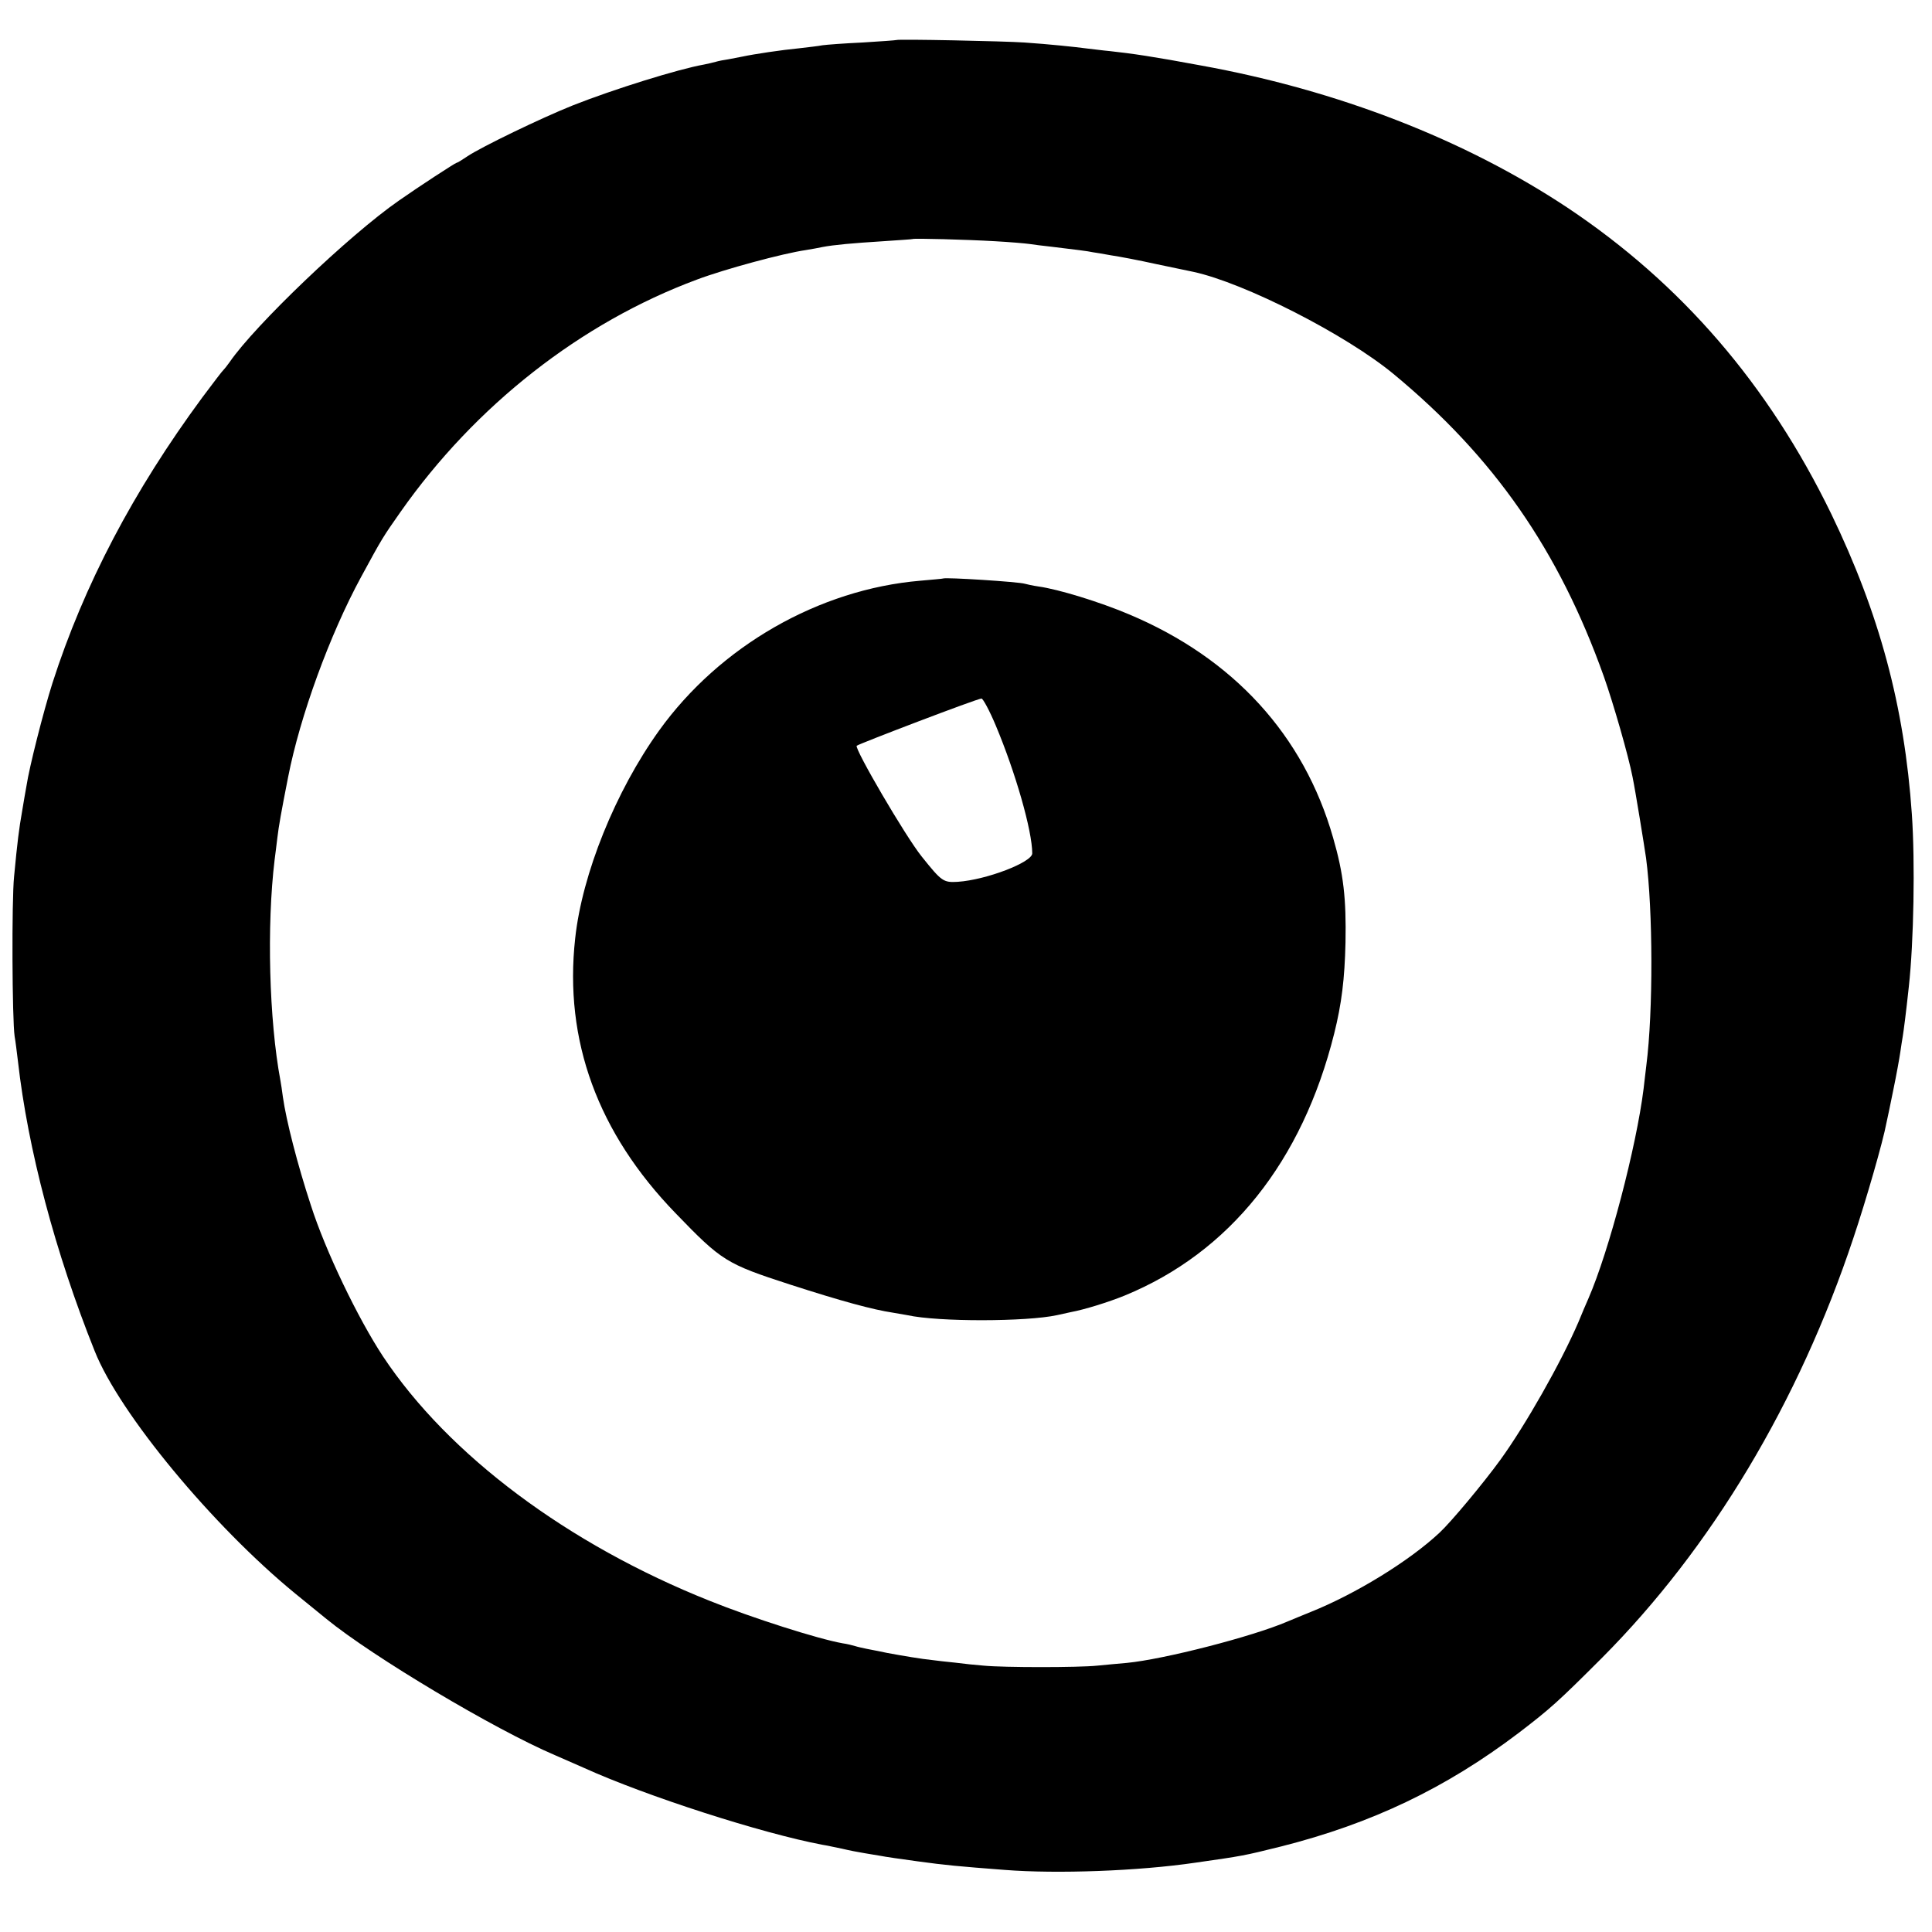 <?xml version="1.0" standalone="no"?>
<!DOCTYPE svg PUBLIC "-//W3C//DTD SVG 20010904//EN"
 "http://www.w3.org/TR/2001/REC-SVG-20010904/DTD/svg10.dtd">
<svg version="1.0" xmlns="http://www.w3.org/2000/svg"
 width="700pt" height="700pt" viewBox="0 0 700 700"
 preserveAspectRatio="xMidYMid meet">
<g transform="translate(0,700) scale(0.1,-0.1)"
fill="#000000" stroke="none">
<path d="M3248 6855 c-2 -1 -57 -5 -123 -9 -66 -3 -131 -8 -145 -10 -14 -3
-52 -7 -85 -11 -63 -6 -163 -21 -205 -30 -14 -3 -37 -7 -52 -10 -15 -2 -35 -6
-45 -9 -10 -3 -29 -7 -43 -10 -91 -16 -326 -89 -475 -148 -115 -46 -330 -150
-381 -184 -19 -13 -37 -24 -40 -24 -4 0 -135 -85 -209 -137 -180 -125 -522
-452 -613 -585 -9 -13 -19 -25 -22 -28 -4 -3 -38 -48 -77 -100 -250 -339 -429
-680 -543 -1035 -33 -104 -84 -305 -94 -372 -4 -21 -11 -63 -16 -93 -11 -62
-17 -109 -29 -236 -9 -87 -7 -520 2 -579 3 -16 8 -57 12 -90 36 -319 135 -693
278 -1050 90 -227 429 -635 727 -879 52 -42 103 -84 113 -92 168 -137 609
-400 827 -493 30 -13 78 -34 105 -46 227 -103 647 -238 865 -279 14 -2 45 -9
70 -14 25 -6 61 -13 80 -16 19 -3 46 -8 60 -10 14 -3 75 -12 135 -20 102 -14
146 -18 315 -31 190 -15 486 -4 690 26 175 25 175 25 312 59 328 83 596 211
860 411 115 88 143 113 303 273 396 398 712 925 910 1520 47 140 108 352 120
418 3 12 14 66 25 120 11 53 22 114 25 135 3 21 7 47 9 58 3 18 12 86 22 180
18 163 23 451 11 625 -27 392 -118 728 -292 1088 -228 469 -543 834 -955 1109
-372 247 -832 426 -1330 516 -172 32 -247 43 -330 52 -24 2 -59 7 -79 9 -45 6
-141 16 -229 22 -71 5 -460 13 -464 9z m357 -729 c55 -3 111 -8 125 -10 14 -2
50 -7 80 -10 83 -10 133 -16 150 -20 8 -1 38 -6 65 -11 28 -4 102 -18 165 -32
63 -13 124 -26 134 -28 185 -40 552 -227 725 -370 364 -301 599 -639 762
-1096 35 -99 89 -287 104 -364 10 -48 42 -246 49 -294 25 -189 26 -556 1 -751
-2 -19 -7 -57 -10 -85 -26 -209 -125 -588 -200 -760 -7 -16 -24 -55 -36 -85
-64 -149 -193 -375 -282 -498 -63 -87 -181 -228 -221 -265 -110 -103 -304
-222 -466 -287 -30 -12 -68 -28 -85 -35 -128 -55 -448 -137 -582 -150 -26 -2
-75 -7 -108 -10 -69 -7 -336 -7 -410 0 -27 2 -75 7 -105 11 -30 3 -66 7 -80 9
-41 4 -111 16 -165 26 -27 6 -61 12 -75 15 -14 3 -33 7 -42 10 -10 3 -30 8
-45 10 -90 16 -328 92 -482 154 -514 205 -946 528 -1183 885 -91 138 -209 383
-262 549 -48 146 -89 306 -101 391 -3 23 -7 50 -9 60 -41 219 -50 561 -21 800
2 17 7 53 10 80 5 42 13 88 39 220 43 220 151 516 264 724 78 144 80 146 143
236 271 386 654 686 1074 842 101 38 312 95 395 107 19 3 46 8 60 11 42 8 109
14 220 21 58 4 106 7 107 8 4 3 197 -2 298 -8z"/>
<path d="M3417 4904 c-1 -1 -38 -4 -82 -8 -368 -31 -727 -237 -947 -543 -158
-220 -279 -520 -304 -753 -41 -370 82 -705 364 -996 167 -173 183 -183 414
-258 189 -61 300 -91 373 -102 17 -3 40 -7 52 -9 113 -25 433 -24 543 0 14 3
36 8 50 11 49 9 136 36 195 60 380 156 643 485 759 949 27 108 38 198 41 330
3 159 -7 249 -45 380 -106 371 -361 650 -739 809 -106 45 -256 91 -328 101
-21 3 -43 8 -50 10 -22 7 -289 24 -296 19z m191 -533 c71 -169 132 -381 132
-463 0 -32 -166 -96 -270 -103 -52 -3 -58 1 -130 91 -59 73 -245 392 -236 402
8 7 437 171 452 171 5 1 29 -43 52 -98z"/>
</g>
</svg>
